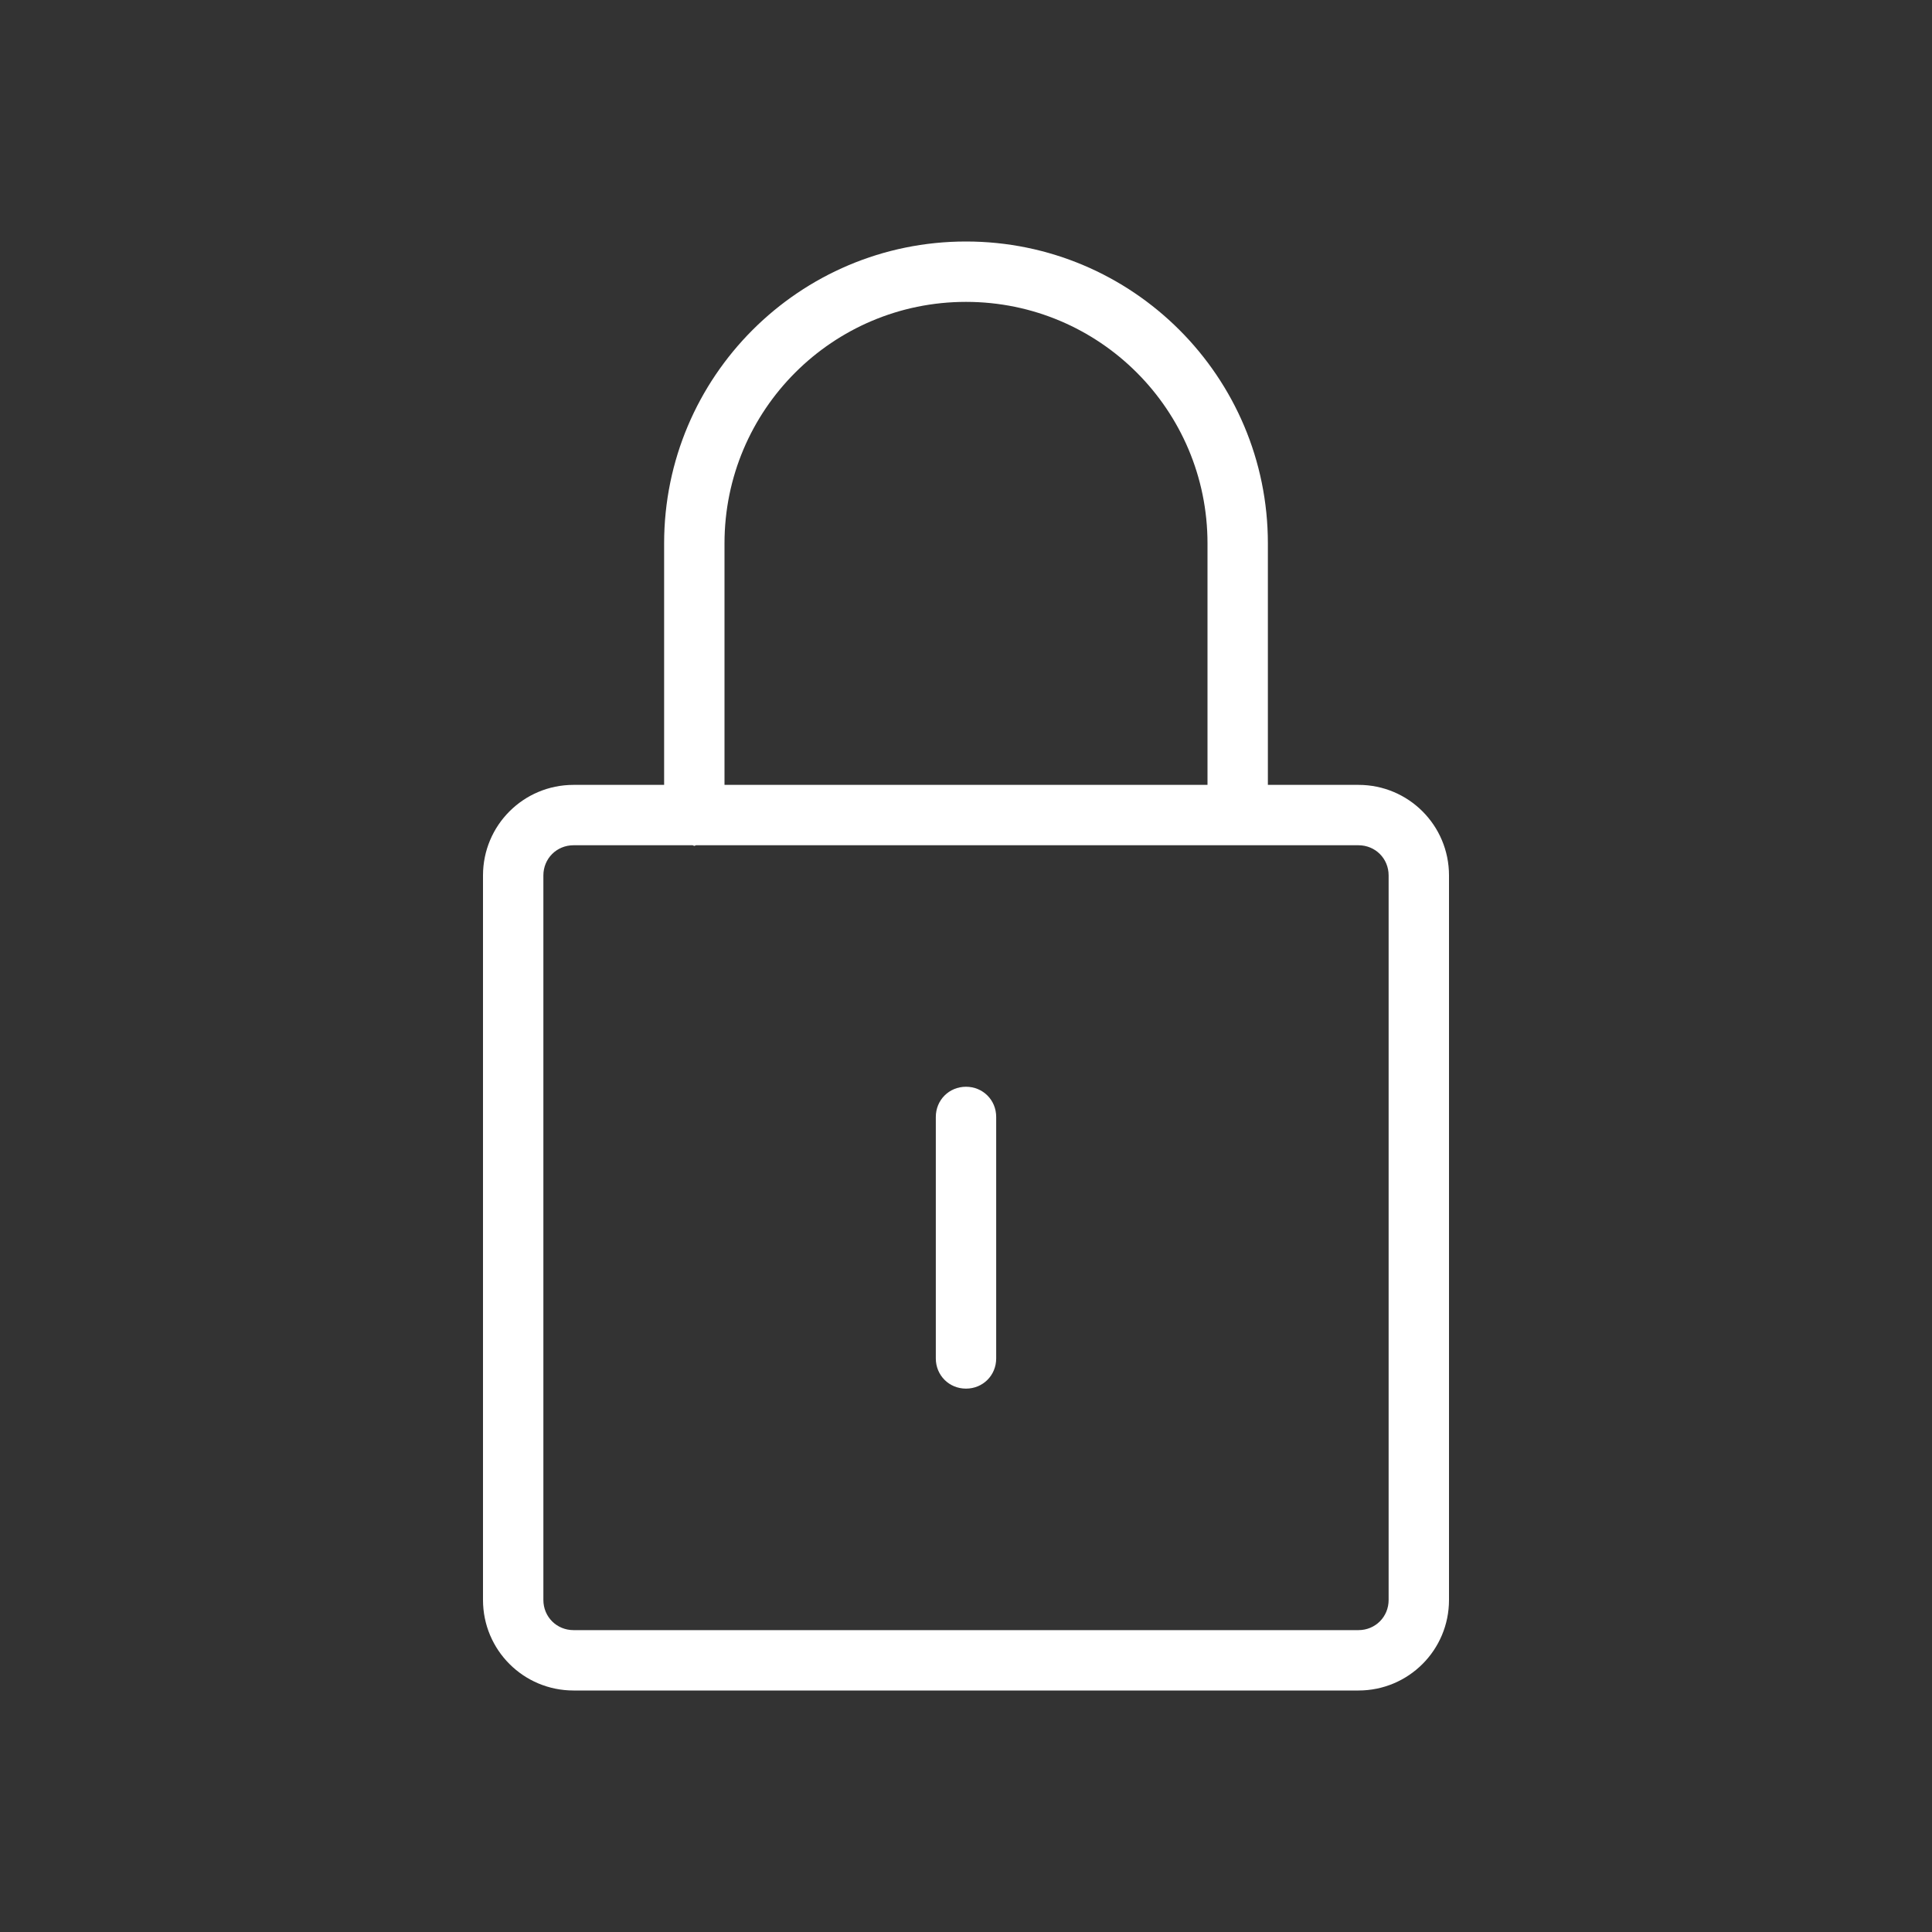 <svg width="32" height="32" viewBox="0 0 32 32" fill="none" xmlns="http://www.w3.org/2000/svg">
<rect x="0" y="0" width="32" height="32" fill="#333333" stroke="none"/>
<path d="M22.5 13H21V9C21 6.24 18.76 4 16 4C13.24 4 11 6.24 11 9V13H9.5C8.67 13 8 13.67 8 14.5V26.5C8 27.33 8.67 28 9.5 28H22.5C23.33 28 24 27.33 24 26.5V14.5C24 13.67 23.33 13 22.5 13ZM12 9C12 6.79 13.79 5 16 5C18.21 5 20 6.79 20 9V13H12V9ZM23 26.5C23 26.78 22.78 27 22.5 27H9.5C9.22 27 9 26.78 9 26.5V14.5C9 14.22 9.22 14 9.5 14H11.47C11.48 14 11.49 14.01 11.5 14.01C11.51 14.01 11.52 14 11.53 14H22.5C22.78 14 23 14.22 23 14.5V26.5ZM16.5 18.5V22.5C16.5 22.78 16.28 23 16 23C15.72 23 15.5 22.78 15.5 22.5V18.5C15.5 18.22 15.72 18 16 18C16.28 18 16.5 18.22 16.5 18.5Z" fill="white"/>
</svg>
